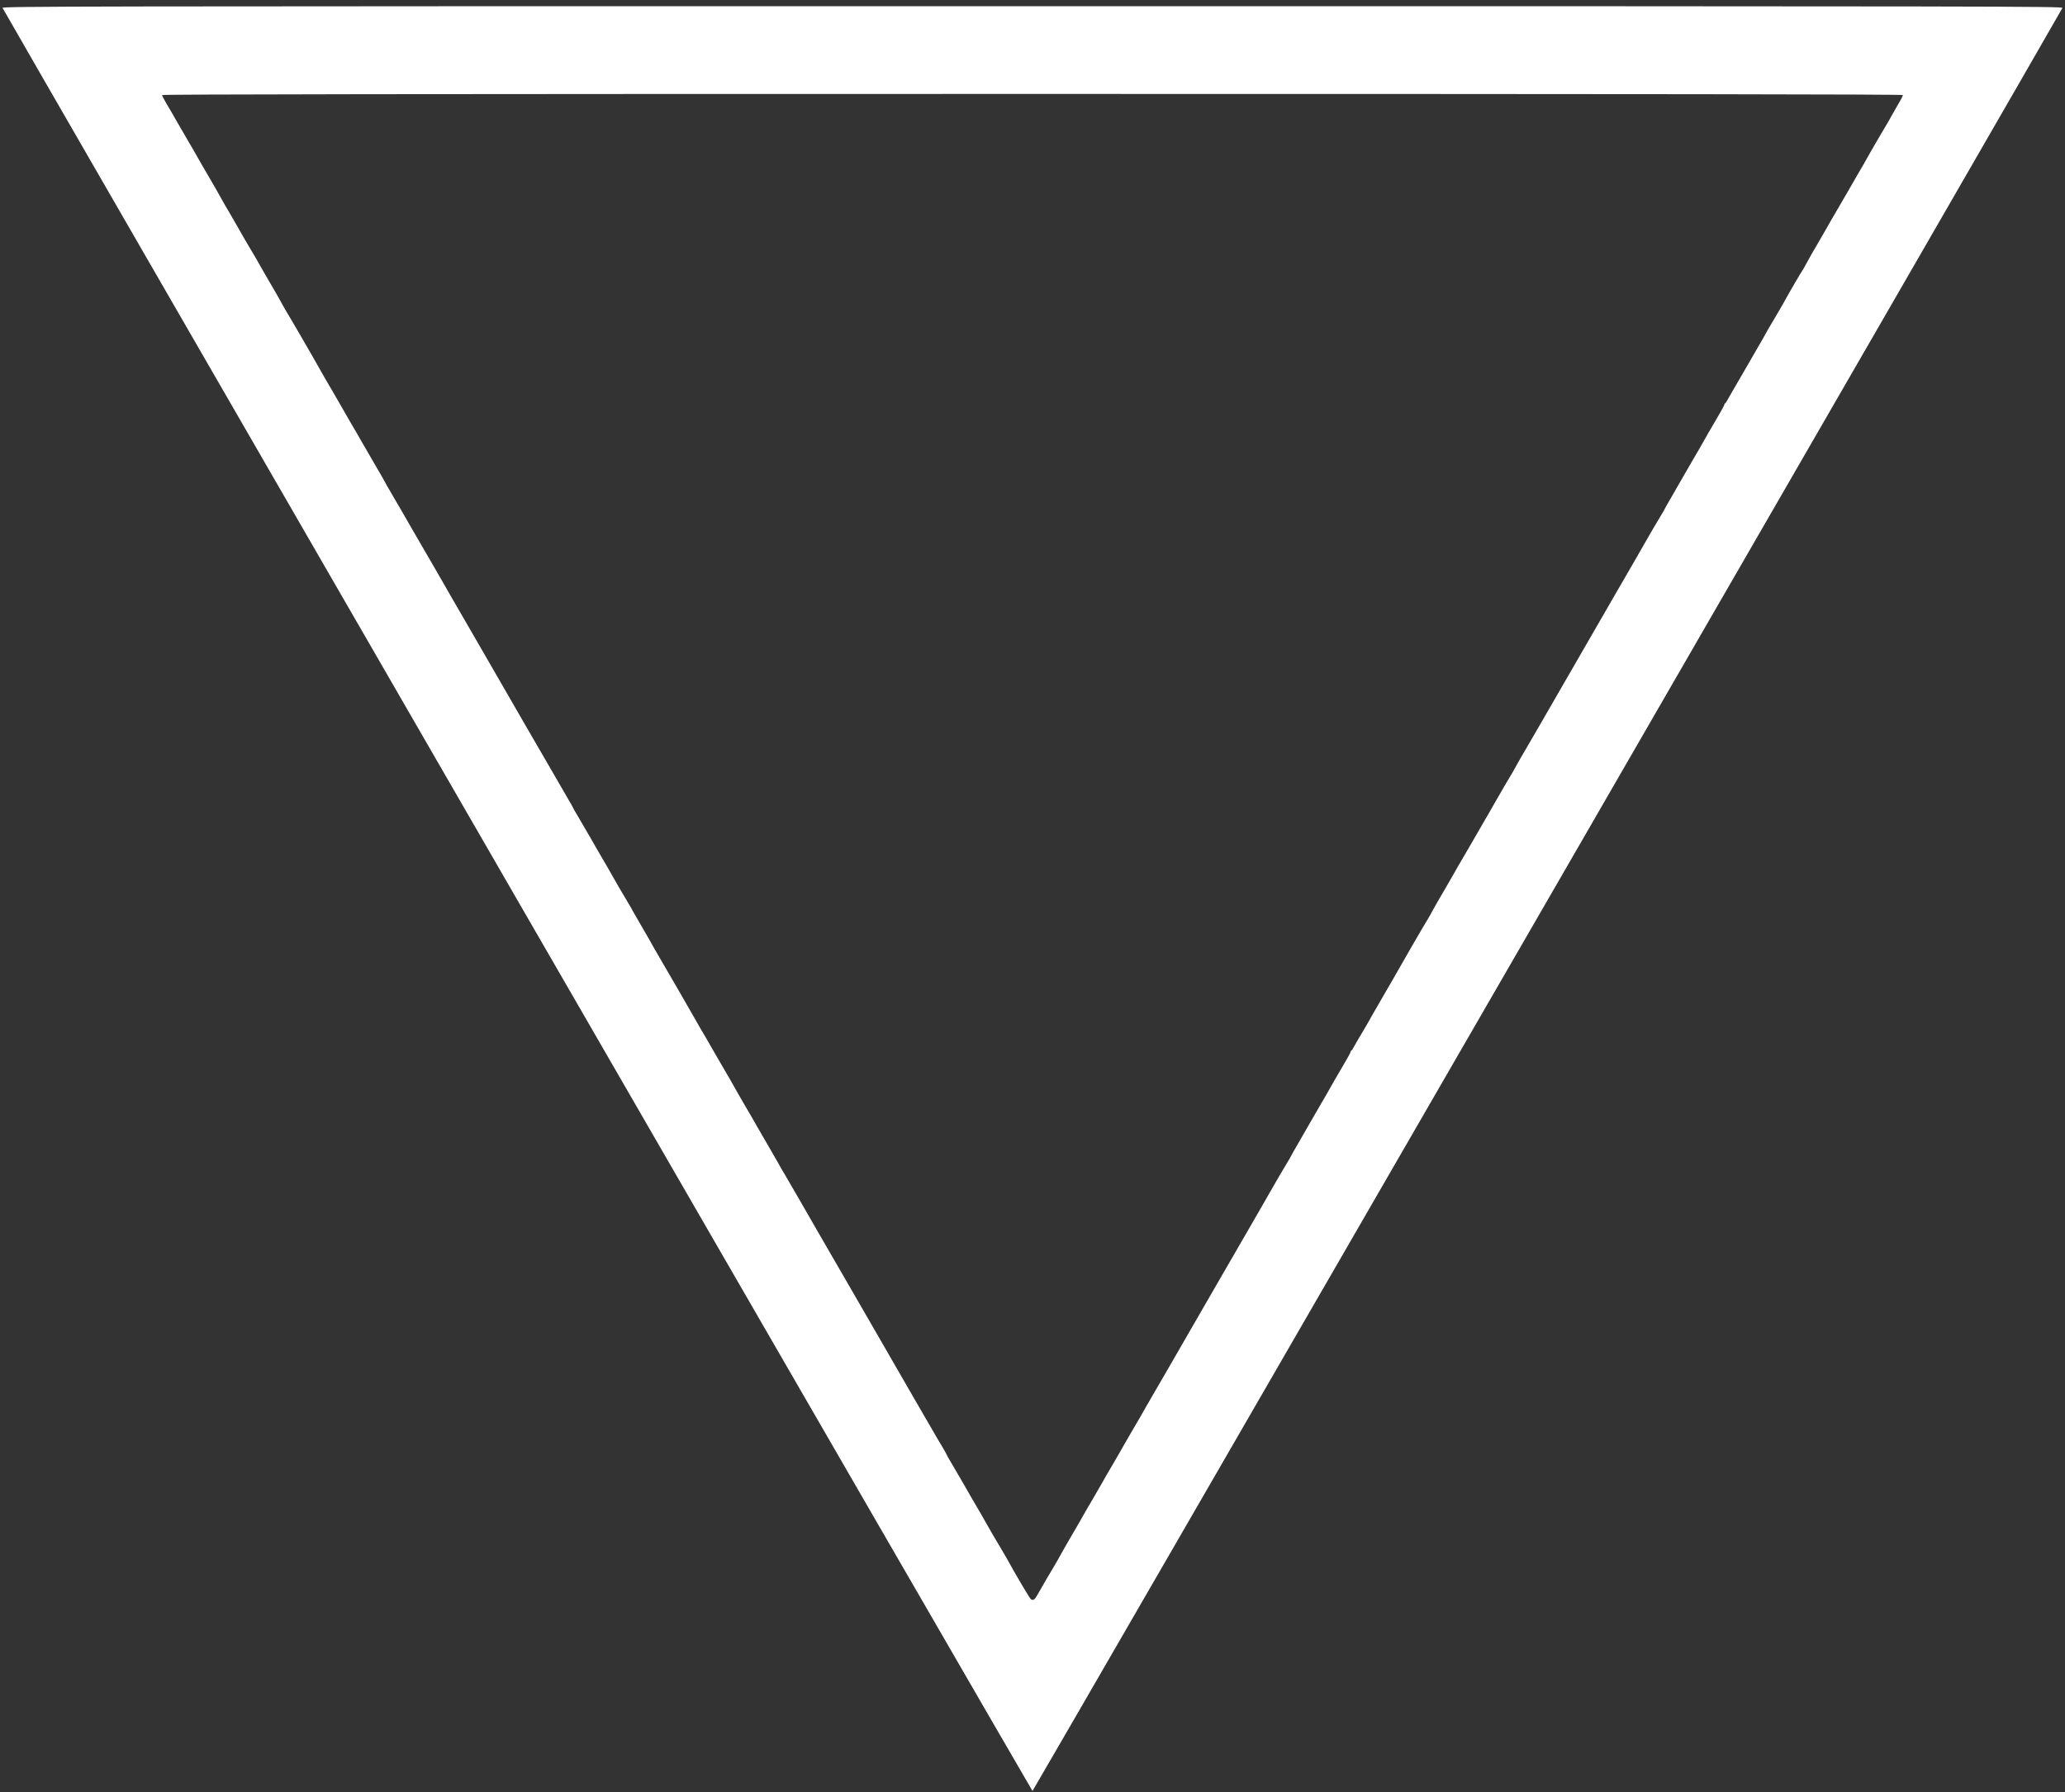 <svg class="img-fluid" id="outputsvg" xmlns="http://www.w3.org/2000/svg" style="transform: none; transform-origin: 50% 50%; cursor: move;" width="2000" height="1736" viewBox="0 0 20000 17360"><rect x="0" y="0" width="20000" height="17360" fill="#333333" stroke="none"/><g id="l3q3S7zmzURhjfYsq0FguFG" fill="rgb(255,255,255)" style="transform: none;"><g style="transform: none;"><path id="pYLVnXYsG" d="M5013 8723 c-2740 -4746 -4985 -8636 -4988 -8646 -7 -16 472 -17 9975 -17 9479 0 9982 1 9975 17 -12 32 -9969 17273 -9975 17273 -3 0 -2248 -3882 -4987 -8627z m5033 6730 c57 -100 138 -240 165 -283 15 -25 41 -70 57 -100 16 -30 60 -107 97 -170 78 -133 99 -170 130 -225 12 -22 52 -92 90 -155 37 -63 81 -140 98 -170 16 -30 49 -87 72 -125 23 -39 82 -140 130 -225 49 -85 98 -171 110 -190 12 -19 33 -55 47 -80 58 -103 73 -129 123 -215 29 -49 95 -164 148 -255 52 -91 152 -264 222 -385 70 -121 138 -238 150 -260 12 -22 80 -139 150 -260 70 -121 179 -310 243 -420 63 -110 131 -227 150 -260 19 -33 46 -80 60 -105 41 -74 163 -282 188 -322 13 -21 24 -40 24 -42 0 -3 38 -69 84 -148 45 -79 94 -163 108 -188 14 -25 55 -96 92 -159 37 -62 81 -139 98 -170 17 -31 68 -120 114 -197 46 -78 84 -146 84 -152 0 -6 3 -12 8 -14 4 -1 18 -23 31 -48 14 -25 50 -88 82 -140 31 -52 70 -120 86 -150 17 -30 61 -107 98 -170 37 -63 87 -149 110 -190 86 -153 289 -504 336 -580 15 -25 40 -70 56 -100 17 -30 60 -107 98 -170 37 -63 81 -140 98 -170 16 -30 49 -86 72 -125 23 -38 78 -133 122 -210 44 -77 94 -163 110 -191 17 -27 41 -70 55 -95 72 -126 181 -315 188 -324 4 -5 19 -30 32 -55 47 -85 70 -125 123 -215 29 -49 95 -164 148 -255 52 -91 152 -264 222 -385 70 -121 138 -238 150 -260 28 -50 222 -386 300 -520 32 -55 92 -158 133 -230 41 -71 90 -157 110 -190 19 -33 46 -80 60 -105 41 -74 163 -282 188 -322 13 -21 24 -40 24 -42 0 -3 38 -69 84 -148 45 -79 94 -163 108 -188 14 -25 55 -96 92 -159 37 -62 81 -139 98 -170 17 -31 68 -120 114 -197 46 -78 84 -146 84 -152 0 -6 3 -12 8 -14 4 -1 18 -23 31 -48 14 -25 50 -88 81 -140 31 -52 70 -120 87 -150 17 -30 67 -117 112 -194 44 -76 81 -140 81 -142 0 -2 34 -61 76 -131 42 -70 91 -155 109 -188 37 -69 163 -285 175 -300 4 -5 23 -39 42 -75 19 -36 65 -117 103 -180 37 -63 81 -140 98 -170 16 -30 49 -86 72 -125 23 -38 78 -133 122 -210 44 -77 94 -163 110 -191 29 -48 44 -74 108 -189 16 -27 56 -97 90 -155 35 -58 72 -122 84 -142 11 -21 31 -55 42 -75 12 -21 39 -68 60 -105 22 -36 39 -71 39 -77 0 -8 -2422 -11 -8430 -11 -6038 0 -8430 3 -8430 11 0 6 16 38 36 72 21 34 73 125 117 202 44 77 99 172 122 210 23 39 56 95 72 125 17 30 60 106 97 168 63 108 82 140 143 250 14 26 45 79 68 117 23 39 55 95 72 125 32 59 118 206 163 280 15 25 41 70 57 100 17 30 61 107 98 170 38 63 81 140 98 170 16 30 41 75 56 100 52 85 270 461 336 580 23 41 72 127 110 190 37 63 81 140 98 170 17 30 58 102 92 160 34 58 74 125 87 150 34 60 81 141 161 278 37 62 67 115 67 117 0 2 35 64 78 137 43 73 141 241 216 373 76 132 169 292 206 355 37 63 78 135 92 160 14 25 41 72 60 105 20 33 69 119 110 190 41 72 101 175 133 230 47 81 197 341 295 511 10 16 86 149 170 295 84 145 203 350 263 454 60 105 131 227 158 273 27 45 49 85 49 87 0 3 17 33 38 67 21 35 78 133 127 218 48 85 107 186 130 225 23 38 55 95 72 125 32 59 118 206 163 280 15 25 41 70 57 100 17 30 61 107 98 170 37 63 81 140 97 170 17 30 53 93 81 140 69 118 261 449 312 540 23 41 72 127 110 190 37 63 81 140 98 170 17 30 56 98 87 150 31 52 72 124 92 160 20 36 66 117 103 180 38 63 87 149 110 190 23 41 73 127 110 190 37 63 81 140 98 170 16 30 49 87 72 125 23 39 78 133 122 210 44 77 106 185 138 240 32 55 75 129 95 165 45 77 141 244 272 470 53 91 189 327 303 525 114 198 257 446 317 550 61 105 138 237 171 295 33 58 80 138 104 177 24 40 43 75 43 78 0 2 17 33 38 67 21 35 78 133 127 218 48 85 107 186 130 225 23 38 55 95 72 125 32 59 118 206 163 280 15 25 41 70 58 100 75 138 216 376 226 382 23 15 36 7 62 -39z"></path></g></g></svg>